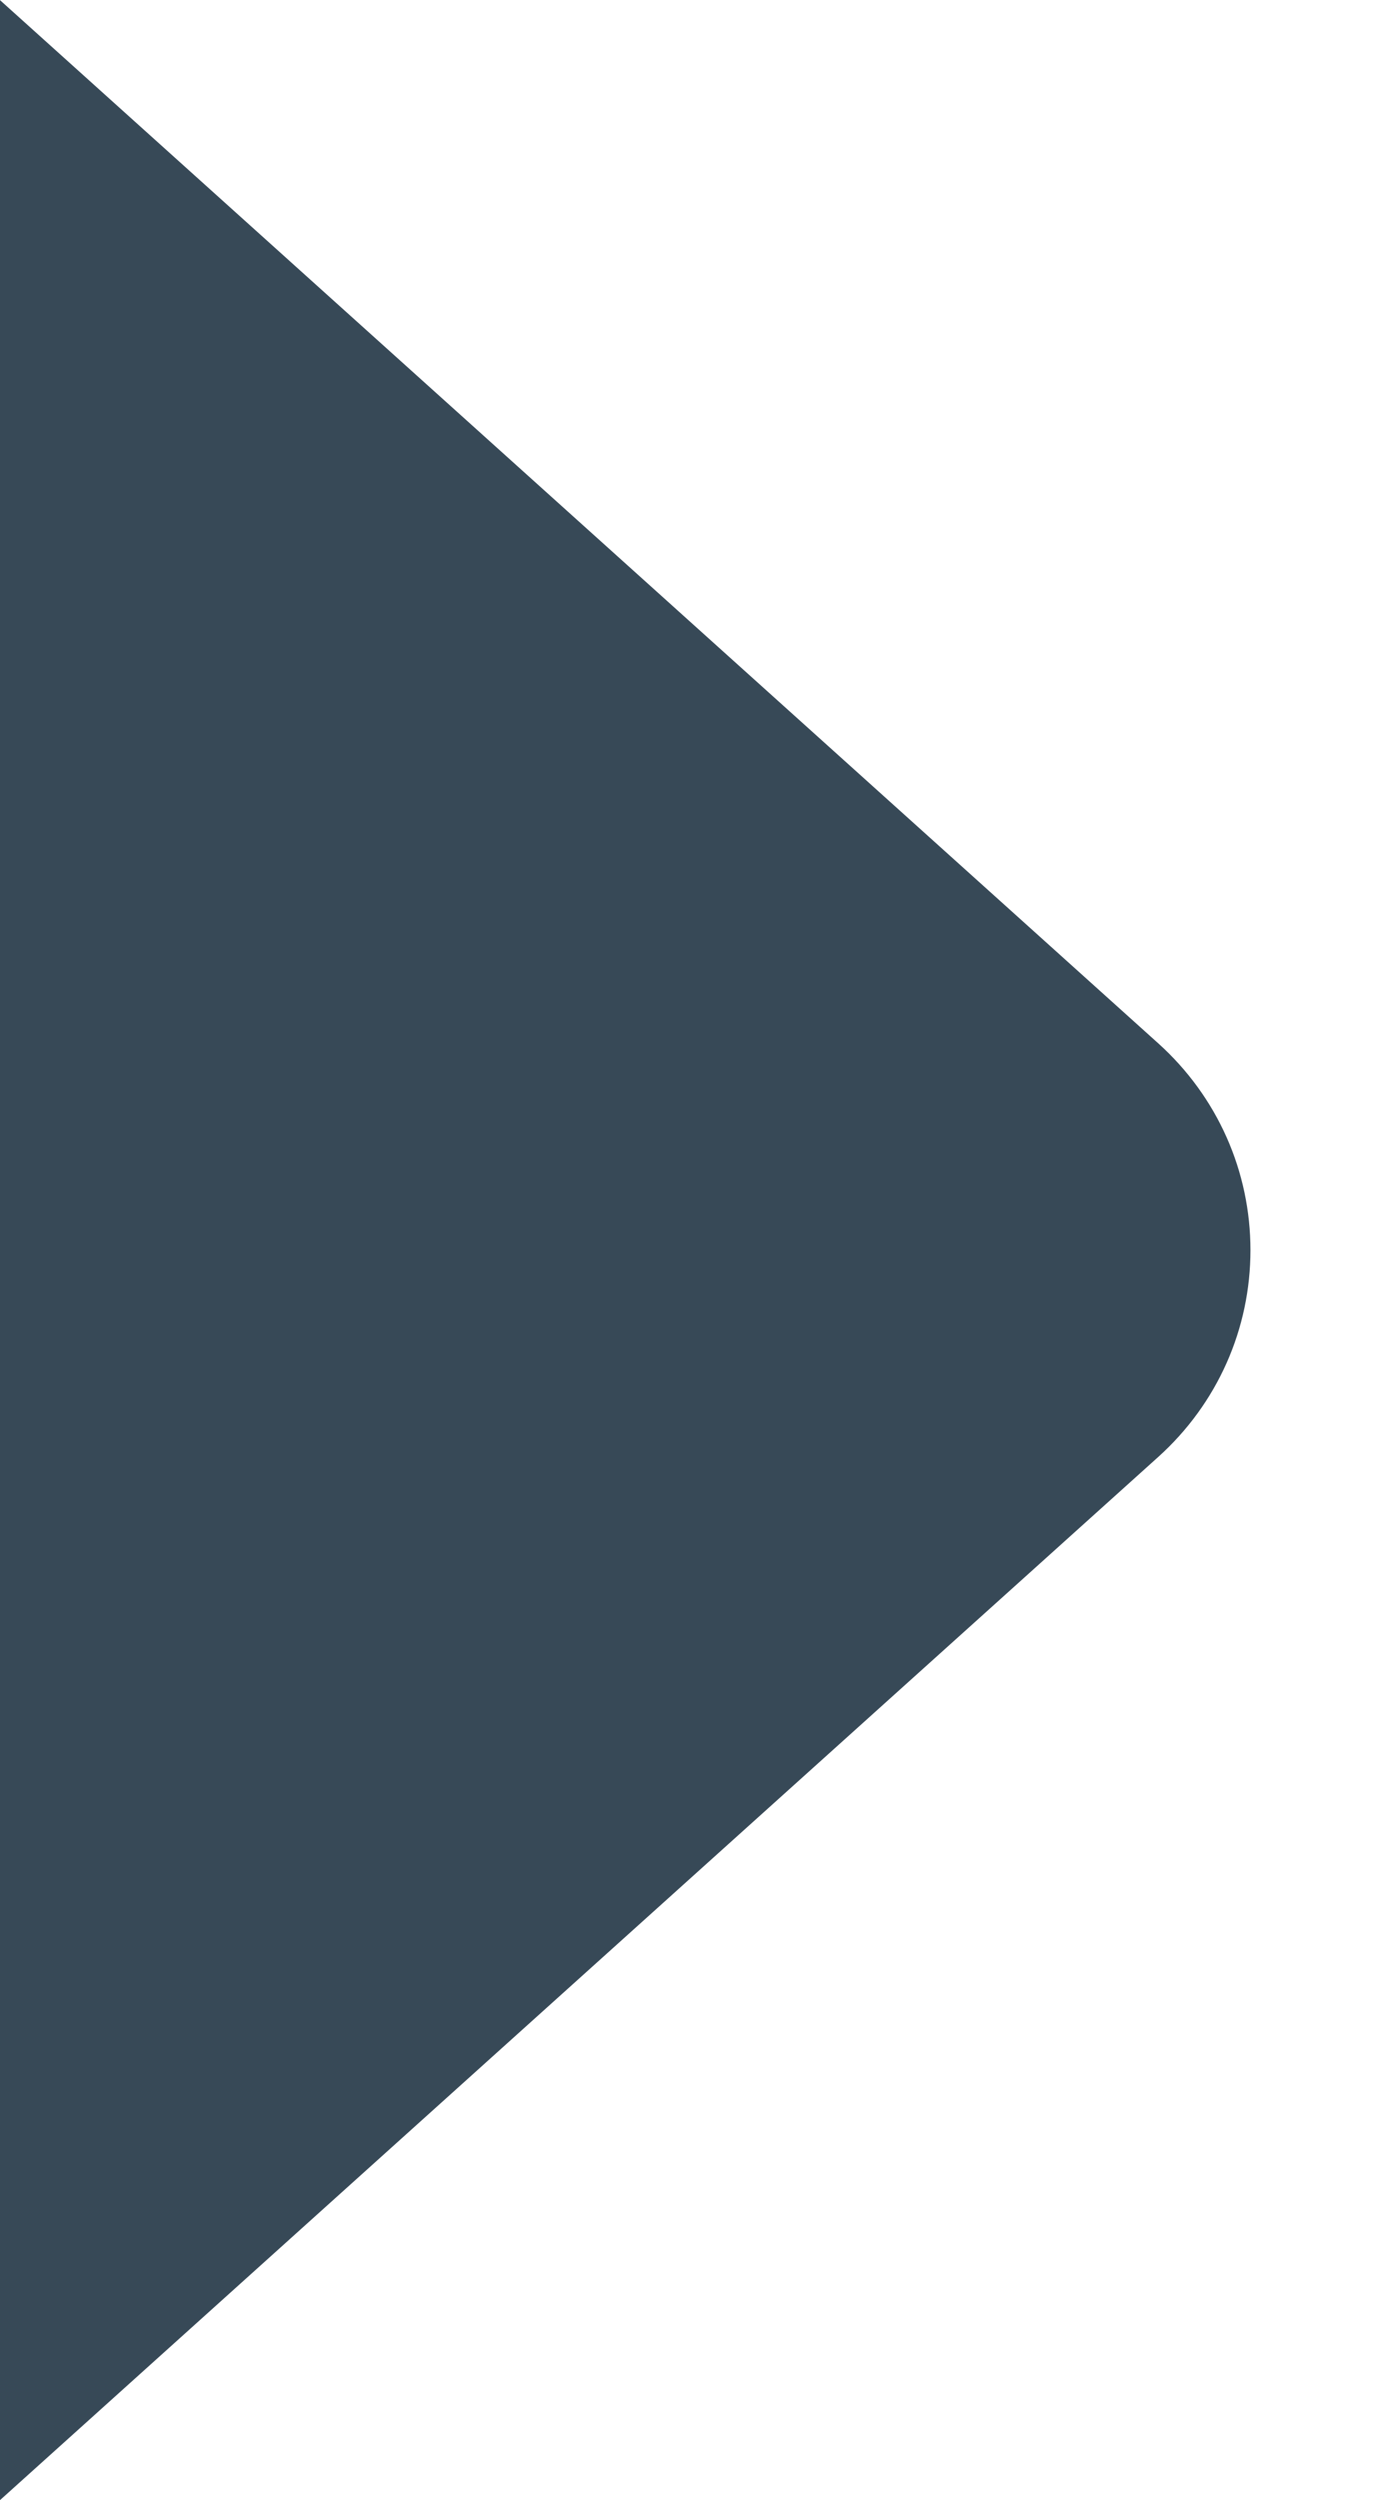 <svg width="10" height="18" viewBox="0 0 10 18" fill="none" xmlns="http://www.w3.org/2000/svg" xmlns:xlink="http://www.w3.org/1999/xlink">
<path d="M0,0.001L0,18.001L8.348,10.487C8.556,10.299 8.723,10.07 8.837,9.814C8.951,9.558 9.009,9.281 9.009,9.001C9.009,8.721 8.951,8.444 8.837,8.188C8.723,7.932 8.556,7.703 8.348,7.515L0,0.001Z" fill="#374957"/>
</svg>
